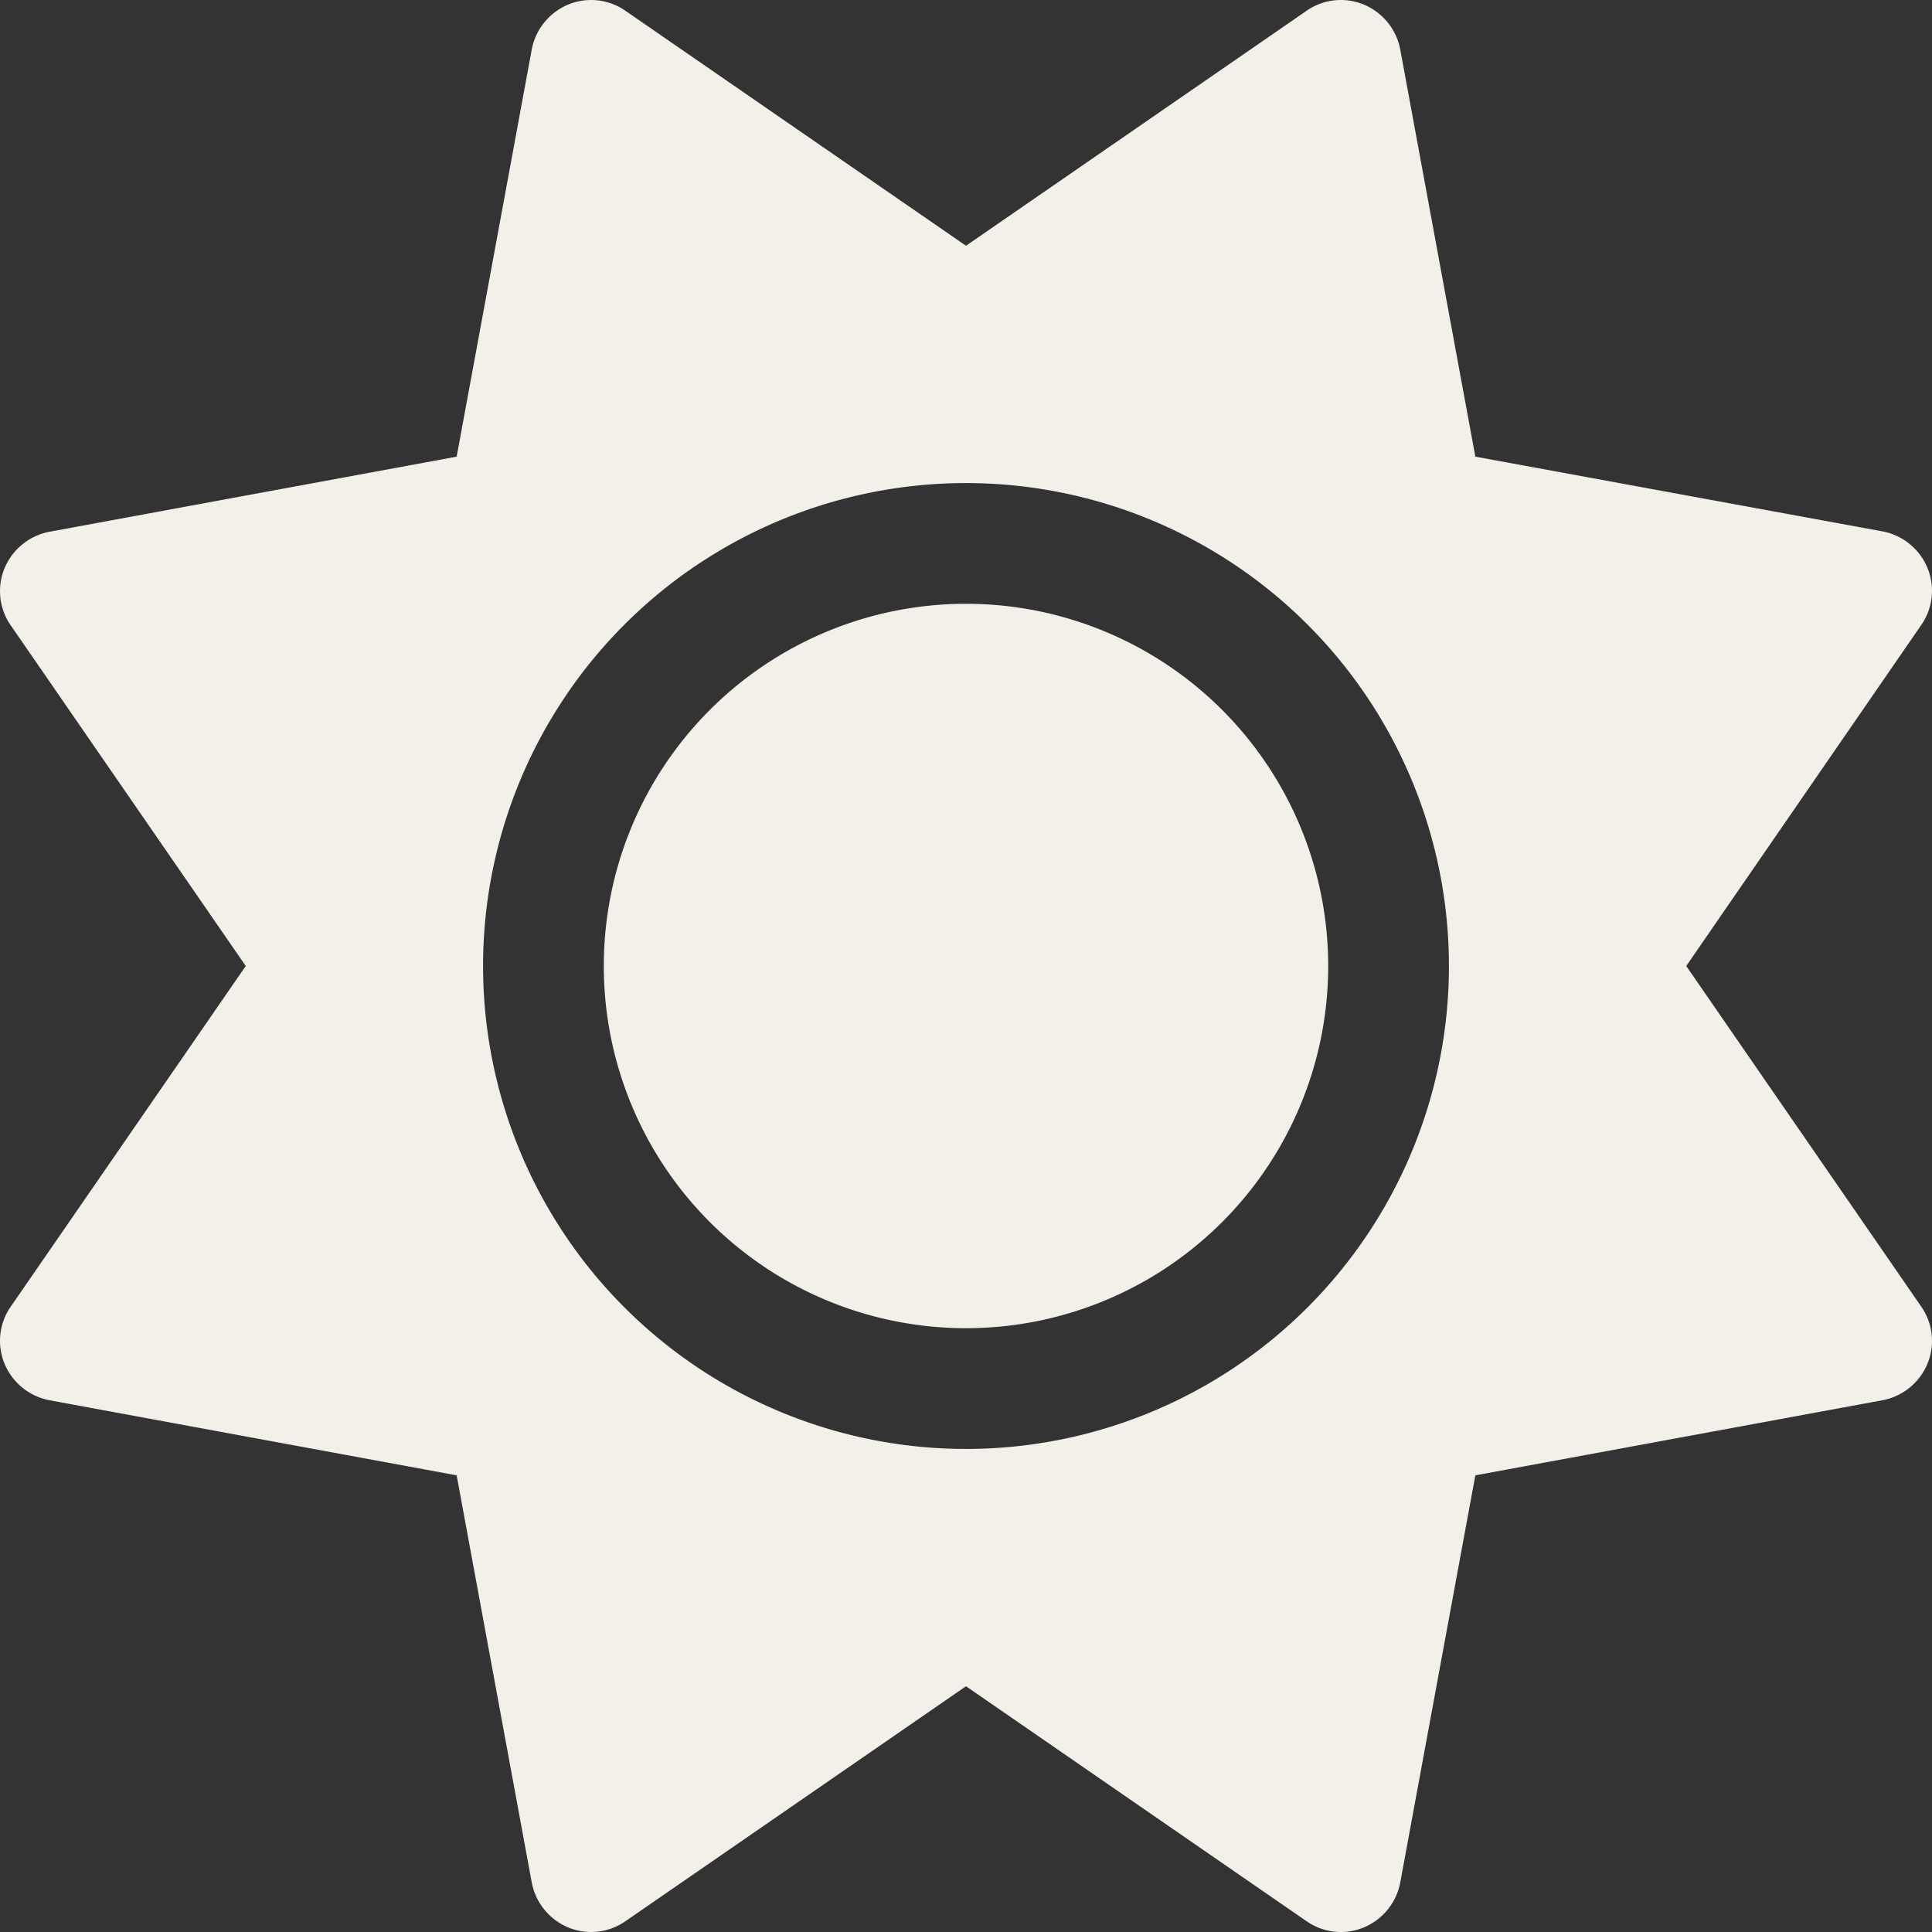 <svg xmlns="http://www.w3.org/2000/svg" width="512.074" height="512.074" viewBox="0 0 512.074 512.074">
  <rect x="0" y="0" width="512.074" height="512.074" fill="#333333" stroke="none"/>
  <path id="sunrise" d="M361.5,1.2a16.173,16.173,0,0,1,9.6,11.9L391,121l107.9,19.8a16.173,16.173,0,0,1,11.9,9.6,15.885,15.885,0,0,1-1.6,15.2L446.9,256l62.3,90.3a15.886,15.886,0,0,1,1.6,15.2,16.173,16.173,0,0,1-11.9,9.6L391,391,371.1,498.9a16.173,16.173,0,0,1-9.6,11.9,15.886,15.886,0,0,1-15.2-1.6L256,446.9l-90.3,62.3a15.886,15.886,0,0,1-15.2,1.6,16.173,16.173,0,0,1-9.6-11.9L121,391,13.1,371.1a16.173,16.173,0,0,1-11.9-9.6,15.886,15.886,0,0,1,1.6-15.2L65.1,256,2.8,165.7a15.886,15.886,0,0,1-1.6-15.2,16.173,16.173,0,0,1,11.9-9.6L121,121,140.9,13.1a16.173,16.173,0,0,1,9.6-11.9,15.886,15.886,0,0,1,15.2,1.6L256,65.1,346.3,2.8a15.886,15.886,0,0,1,15.2-1.6ZM160,256a96,96,0,1,1,96,96A96,96,0,0,1,160,256Zm224,0A128,128,0,1,0,256,384,128,128,0,0,0,384,256Z" transform="translate(0.037 0.037)" fill="#f2f0e9"/>
</svg>
